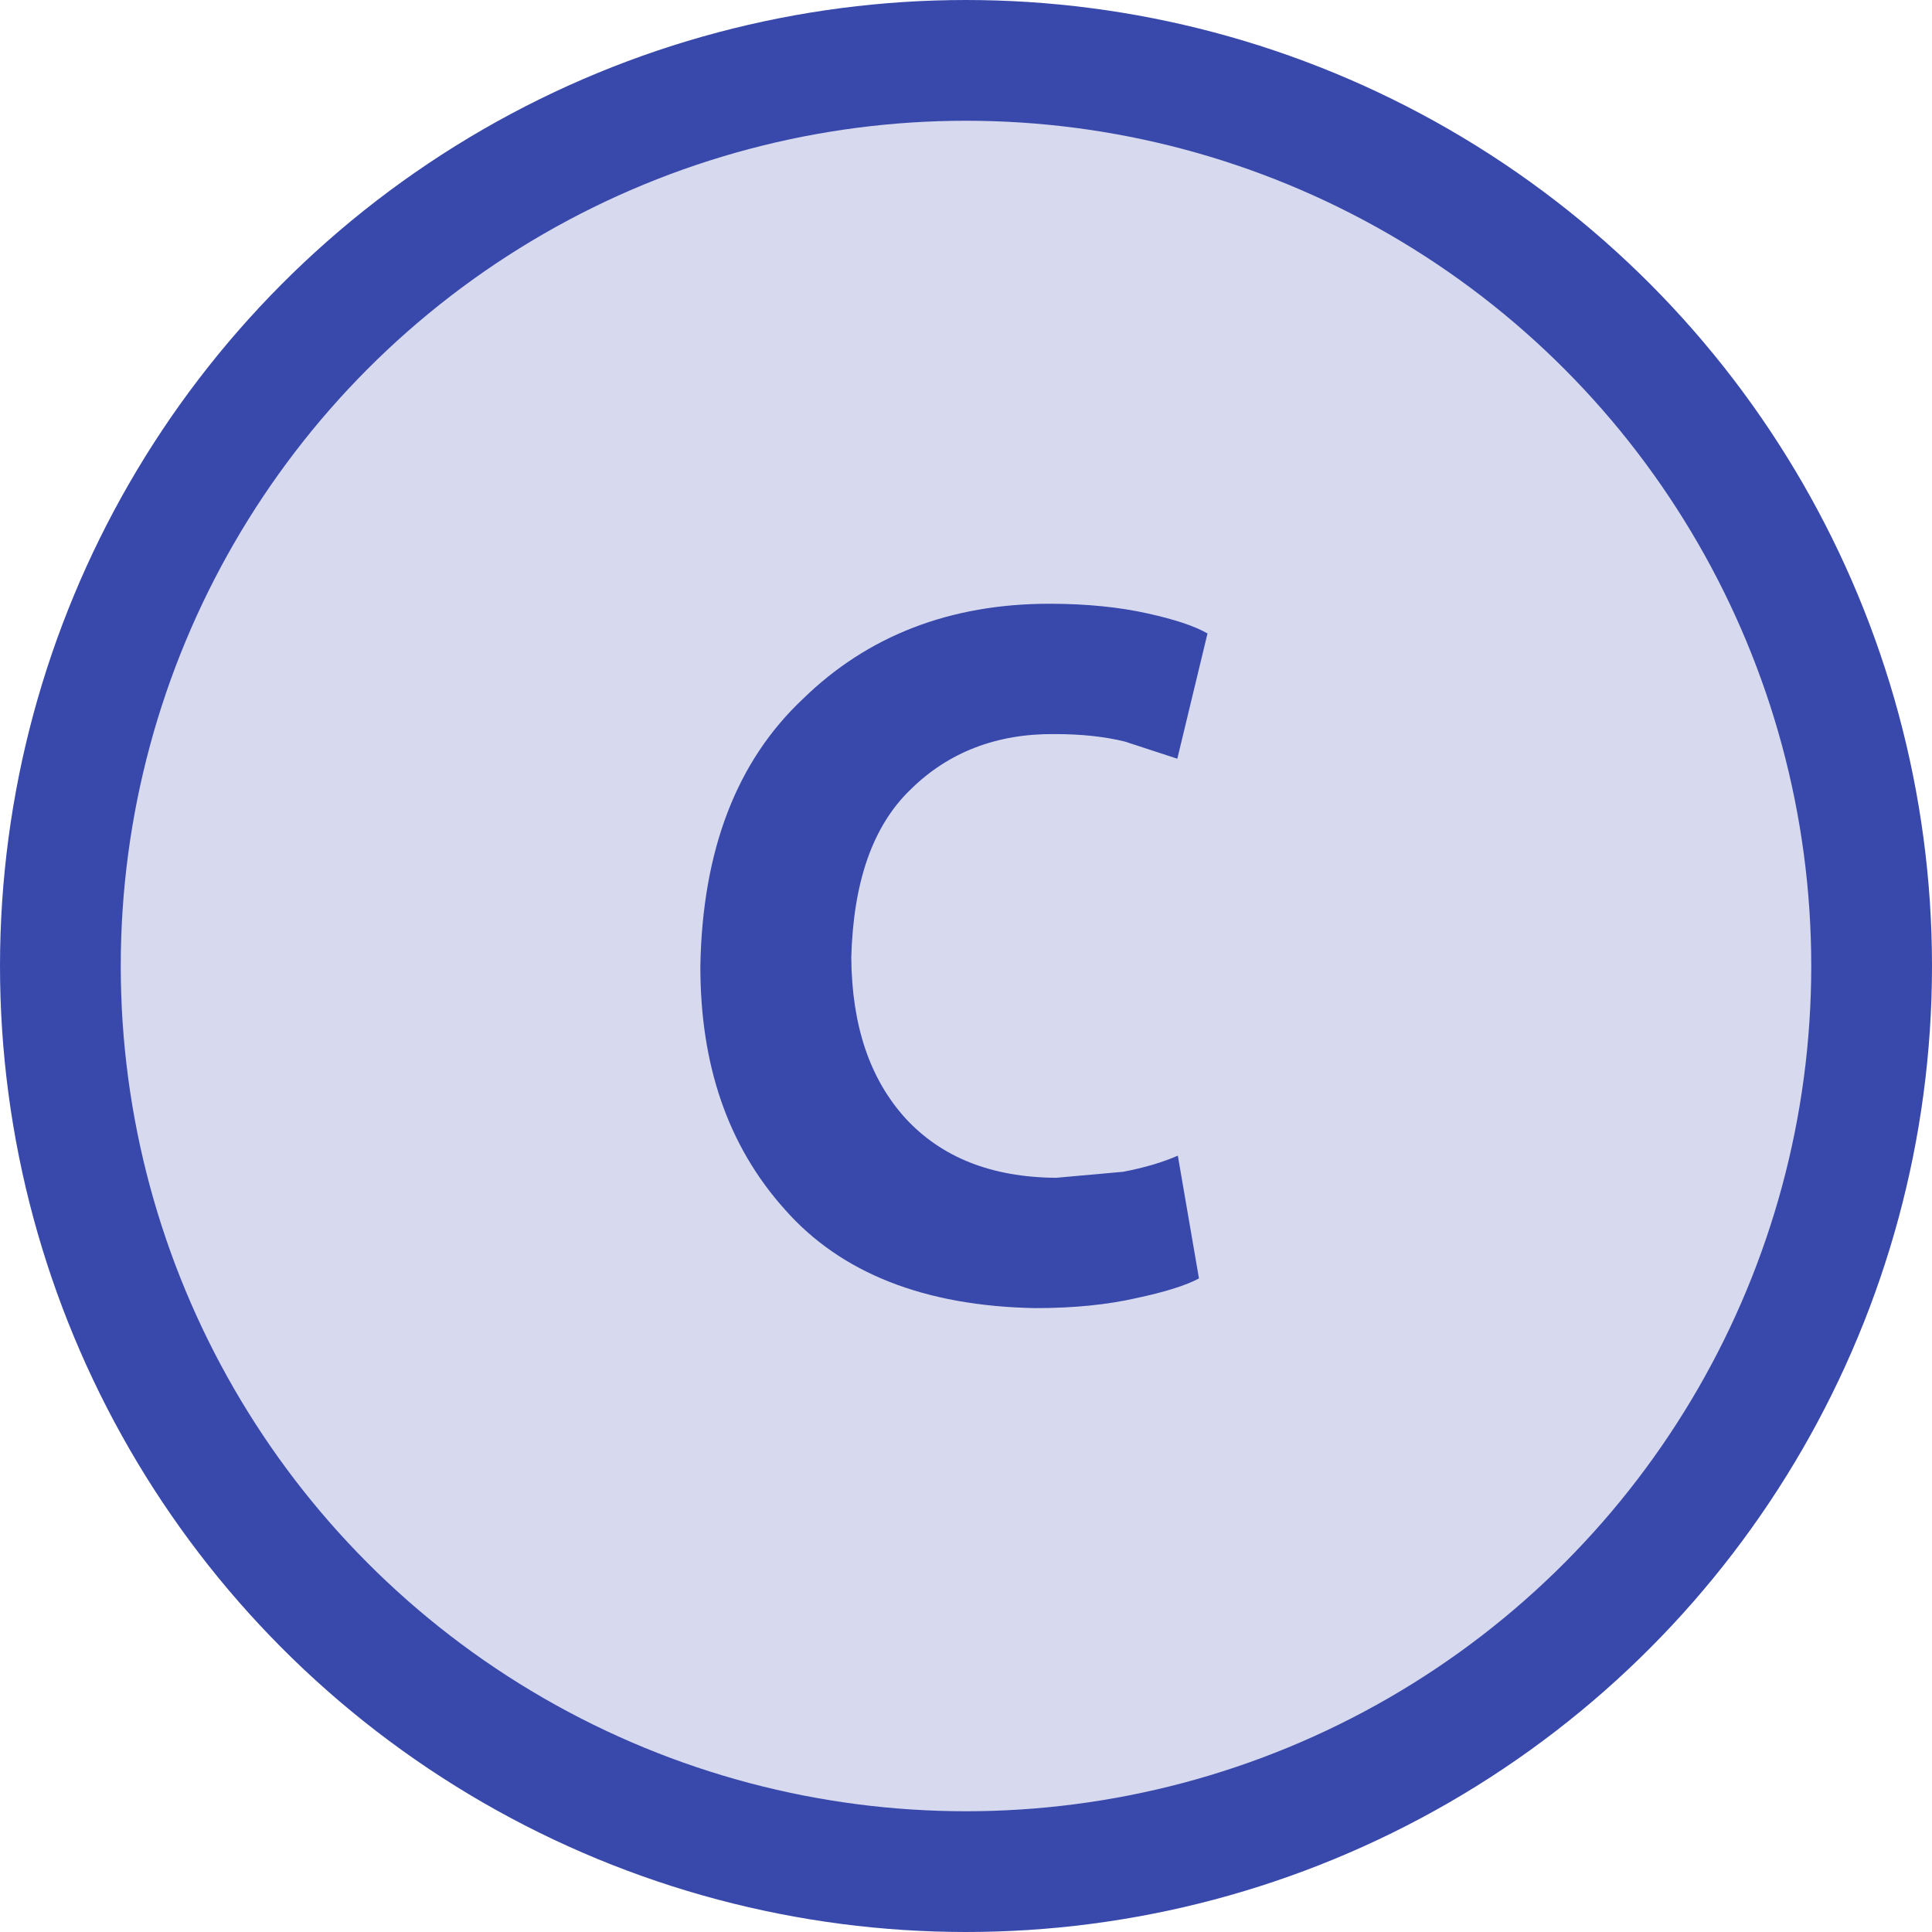 <svg width="48" height="48" viewBox="0 0 48 48" fill="none" xmlns="http://www.w3.org/2000/svg">
<path d="M29.263 28.712L29.788 31.762C29.463 31.938 28.938 32.1 28.238 32.25C27.525 32.413 26.688 32.5 25.725 32.5C22.963 32.45 20.888 31.625 19.5 30.05C18.075 28.462 17.4 26.45 17.4 24.012C17.45 21.125 18.3 18.913 19.95 17.363C21.55 15.8 23.6 15 26.075 15C27.013 15 27.825 15.088 28.5 15.238C29.175 15.387 29.675 15.55 30 15.738L29.25 18.85L27.95 18.425C27.45 18.3 26.863 18.238 26.2 18.238C24.763 18.225 23.563 18.688 22.625 19.613C21.675 20.525 21.2 21.925 21.15 23.788C21.163 25.488 21.613 26.812 22.5 27.788C23.388 28.75 24.625 29.25 26.238 29.262L27.9 29.113C28.438 29.012 28.888 28.875 29.263 28.712Z" fill="#3949AB"/>
<circle cx="24" cy="24" r="22.5" fill="#3949AB" fill-opacity="0.2" stroke="#3949AB" stroke-width="3"/>
</svg>
